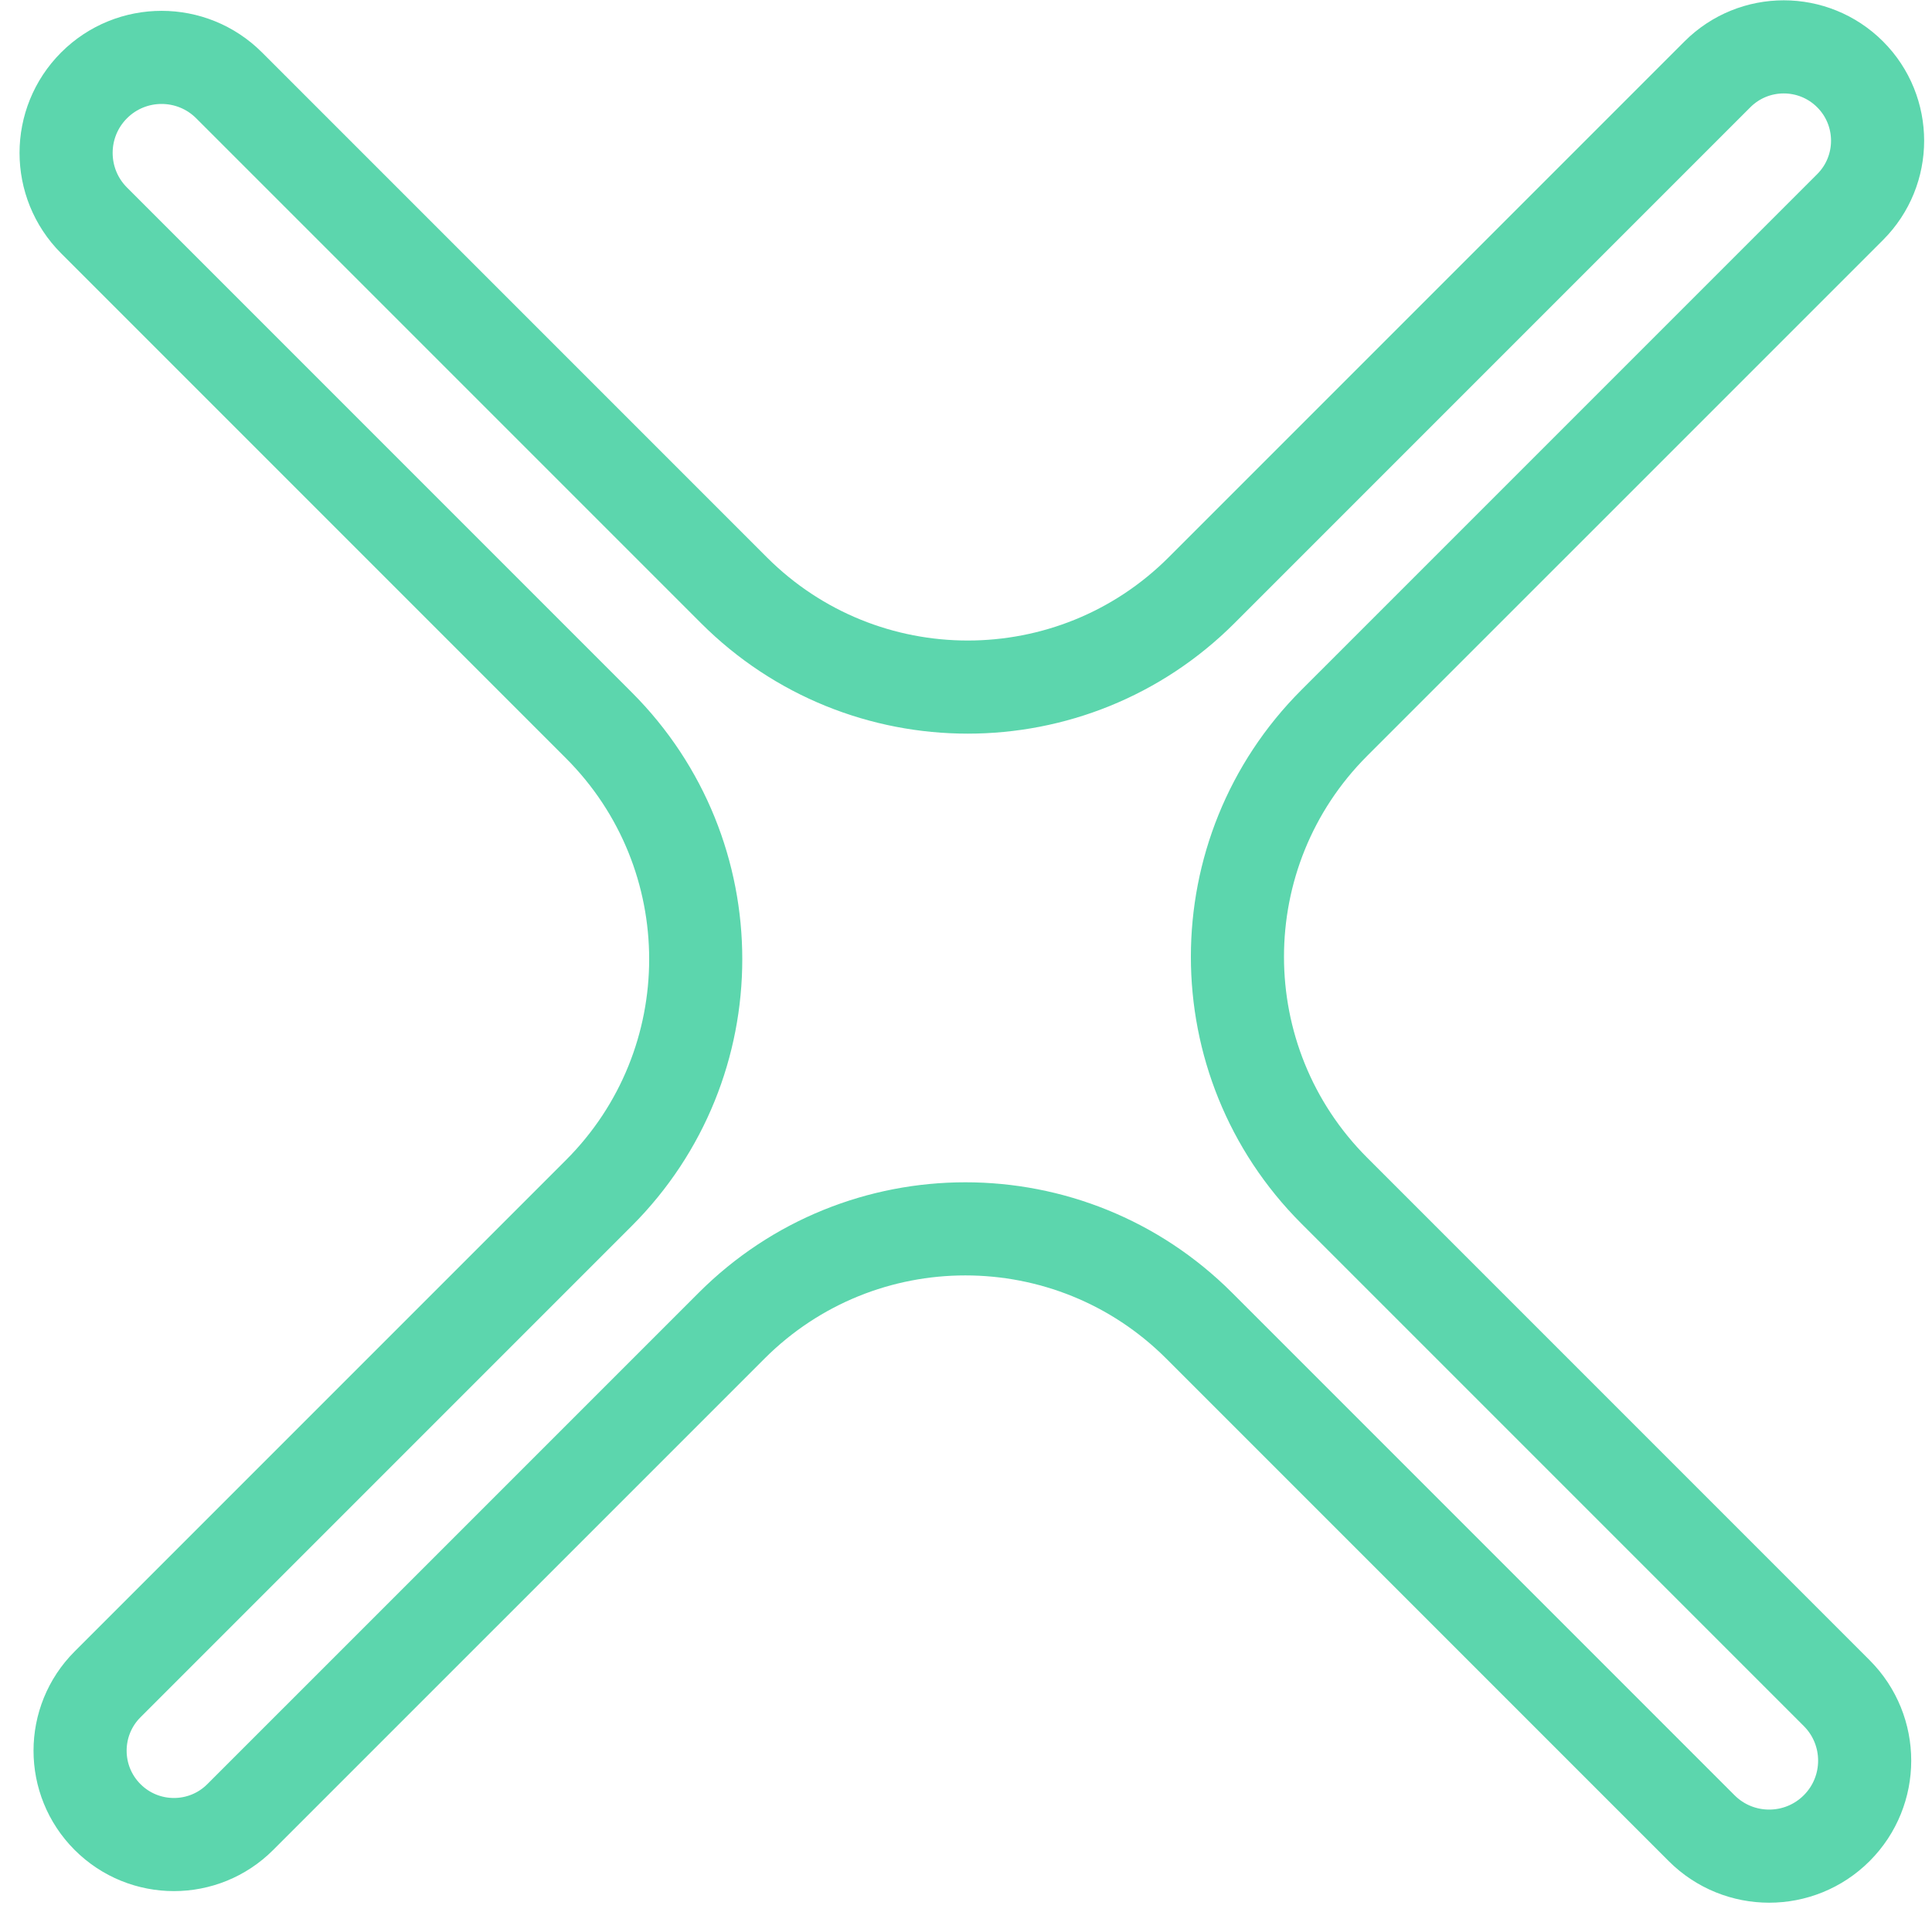 <svg width="83" height="82" viewBox="0 0 83 82" fill="none" xmlns="http://www.w3.org/2000/svg">
<path d="M10.322 78.054C8.748 79.629 6.196 79.629 4.621 78.054C3.047 76.48 3.047 73.928 4.621 72.354L25.727 51.248C31.276 45.7 31.276 36.704 25.727 31.156L4.041 9.469C2.439 7.867 2.439 5.269 4.041 3.667C5.643 2.065 8.241 2.065 9.843 3.667L31.529 25.353C37.078 30.902 46.074 30.902 51.622 25.353L73.781 3.194C75.355 1.62 77.907 1.62 79.482 3.194C81.056 4.768 81.056 7.321 79.482 8.895L57.322 31.054C51.774 36.602 51.774 45.598 57.322 51.146L78.906 72.73C80.508 74.332 80.508 76.93 78.906 78.532C77.303 80.134 74.706 80.134 73.103 78.532L51.52 56.949C45.972 51.4 36.976 51.4 31.428 56.949L10.322 78.054Z" stroke="#5CD6AD" stroke-width="4"/>
</svg>
